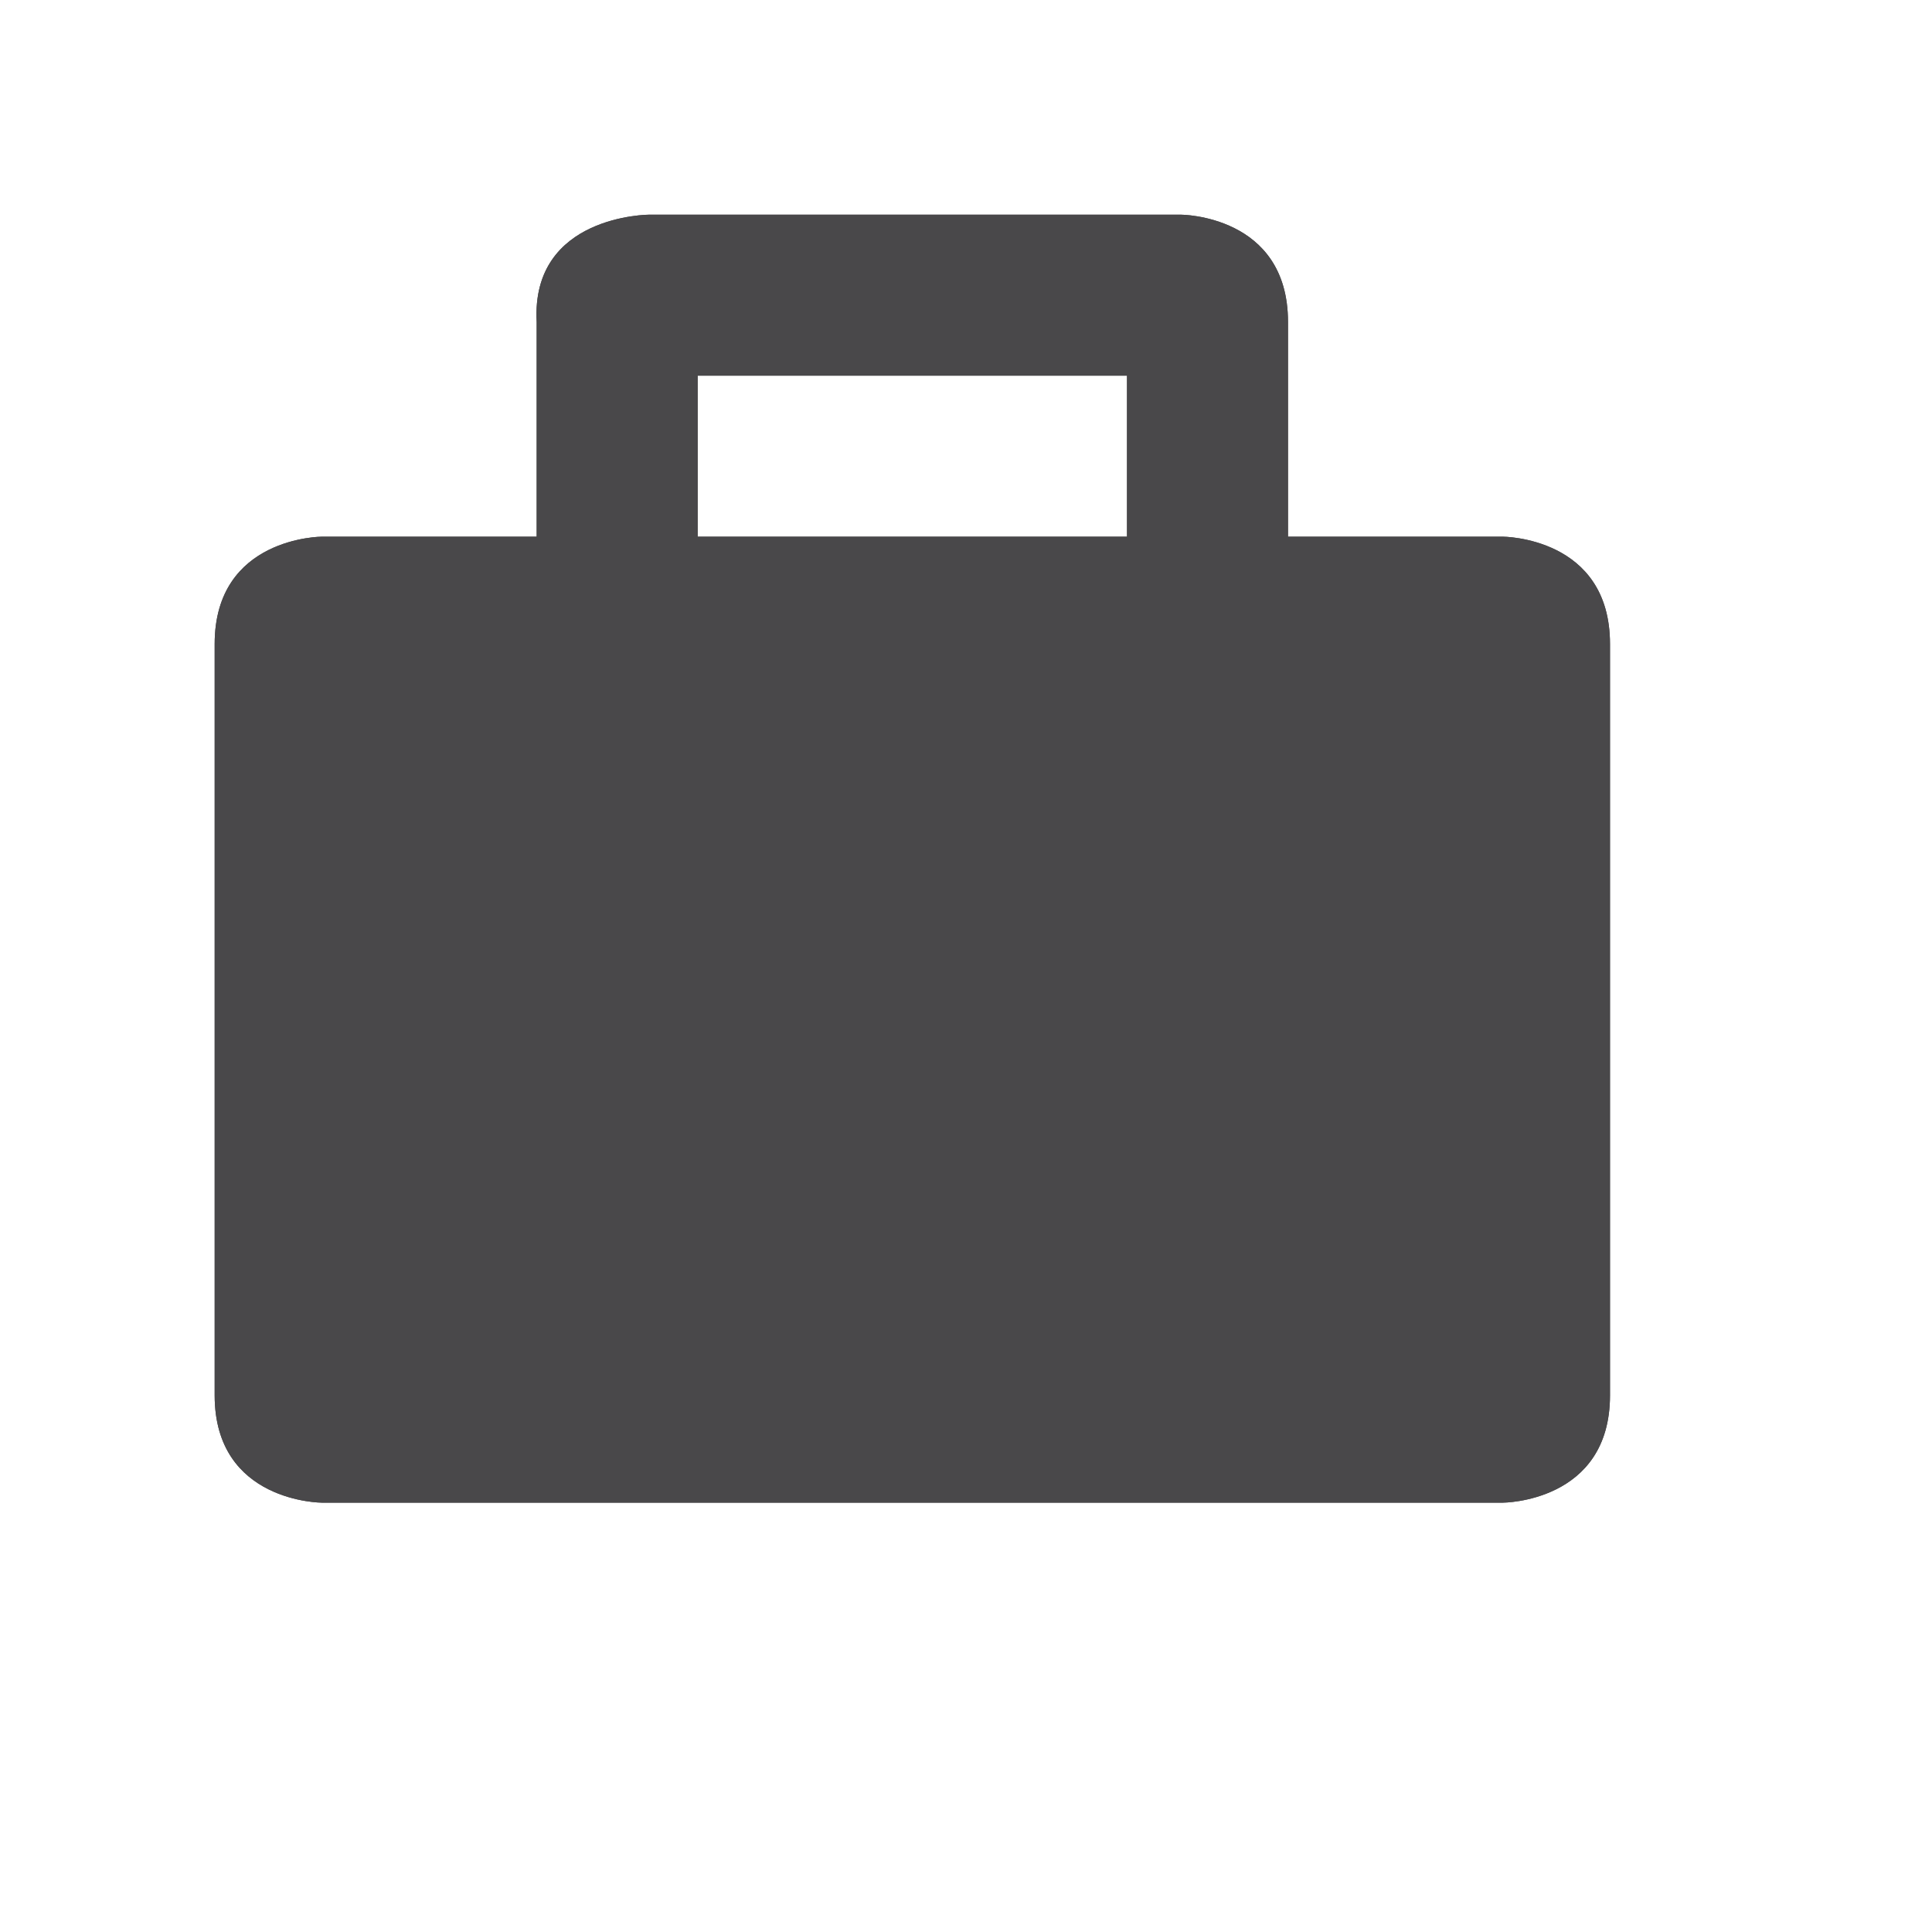 <svg viewBox="-1 -1 18 18" width="18" height="18" data-reactid=".0.1.1.$suitcase-15=1svg147.0.0"><path fill="#49484a" d="M 11,4 11,2 C 11,1 10,1 10,1 L 5.05,1 C 5.05,1 3.946,1.001 4,2 L 4,4 2,4 C 2,4 1,4 1,5 l 0,7 c 0,1 1,1 1,1 l 11,0 c 0,0 1,0 1,-1 L 14,5 C 14,4 13,4 13,4 Z m -5.5,-1.5 4,0 0,1.5 -4,0 z" data-reactid=".0.1.1.$suitcase-15=1svg147.0.0.3:$suitcase-15=1svg-0-fill"></path><path fill="#49484a" d="M 11,4 11,2 C 11,1 10,1 10,1 L 5.05,1 C 5.05,1 3.946,1.001 4,2 L 4,4 2,4 C 2,4 1,4 1,5 l 0,7 c 0,1 1,1 1,1 l 11,0 c 0,0 1,0 1,-1 L 14,5 C 14,4 13,4 13,4 Z m -5.5,-1.5 4,0 0,1.5 -4,0 z" data-reactid=".0.1.1.$suitcase-15=1svg147.0.0.3:$suitcase-15=1svg-1-fill"></path></svg>